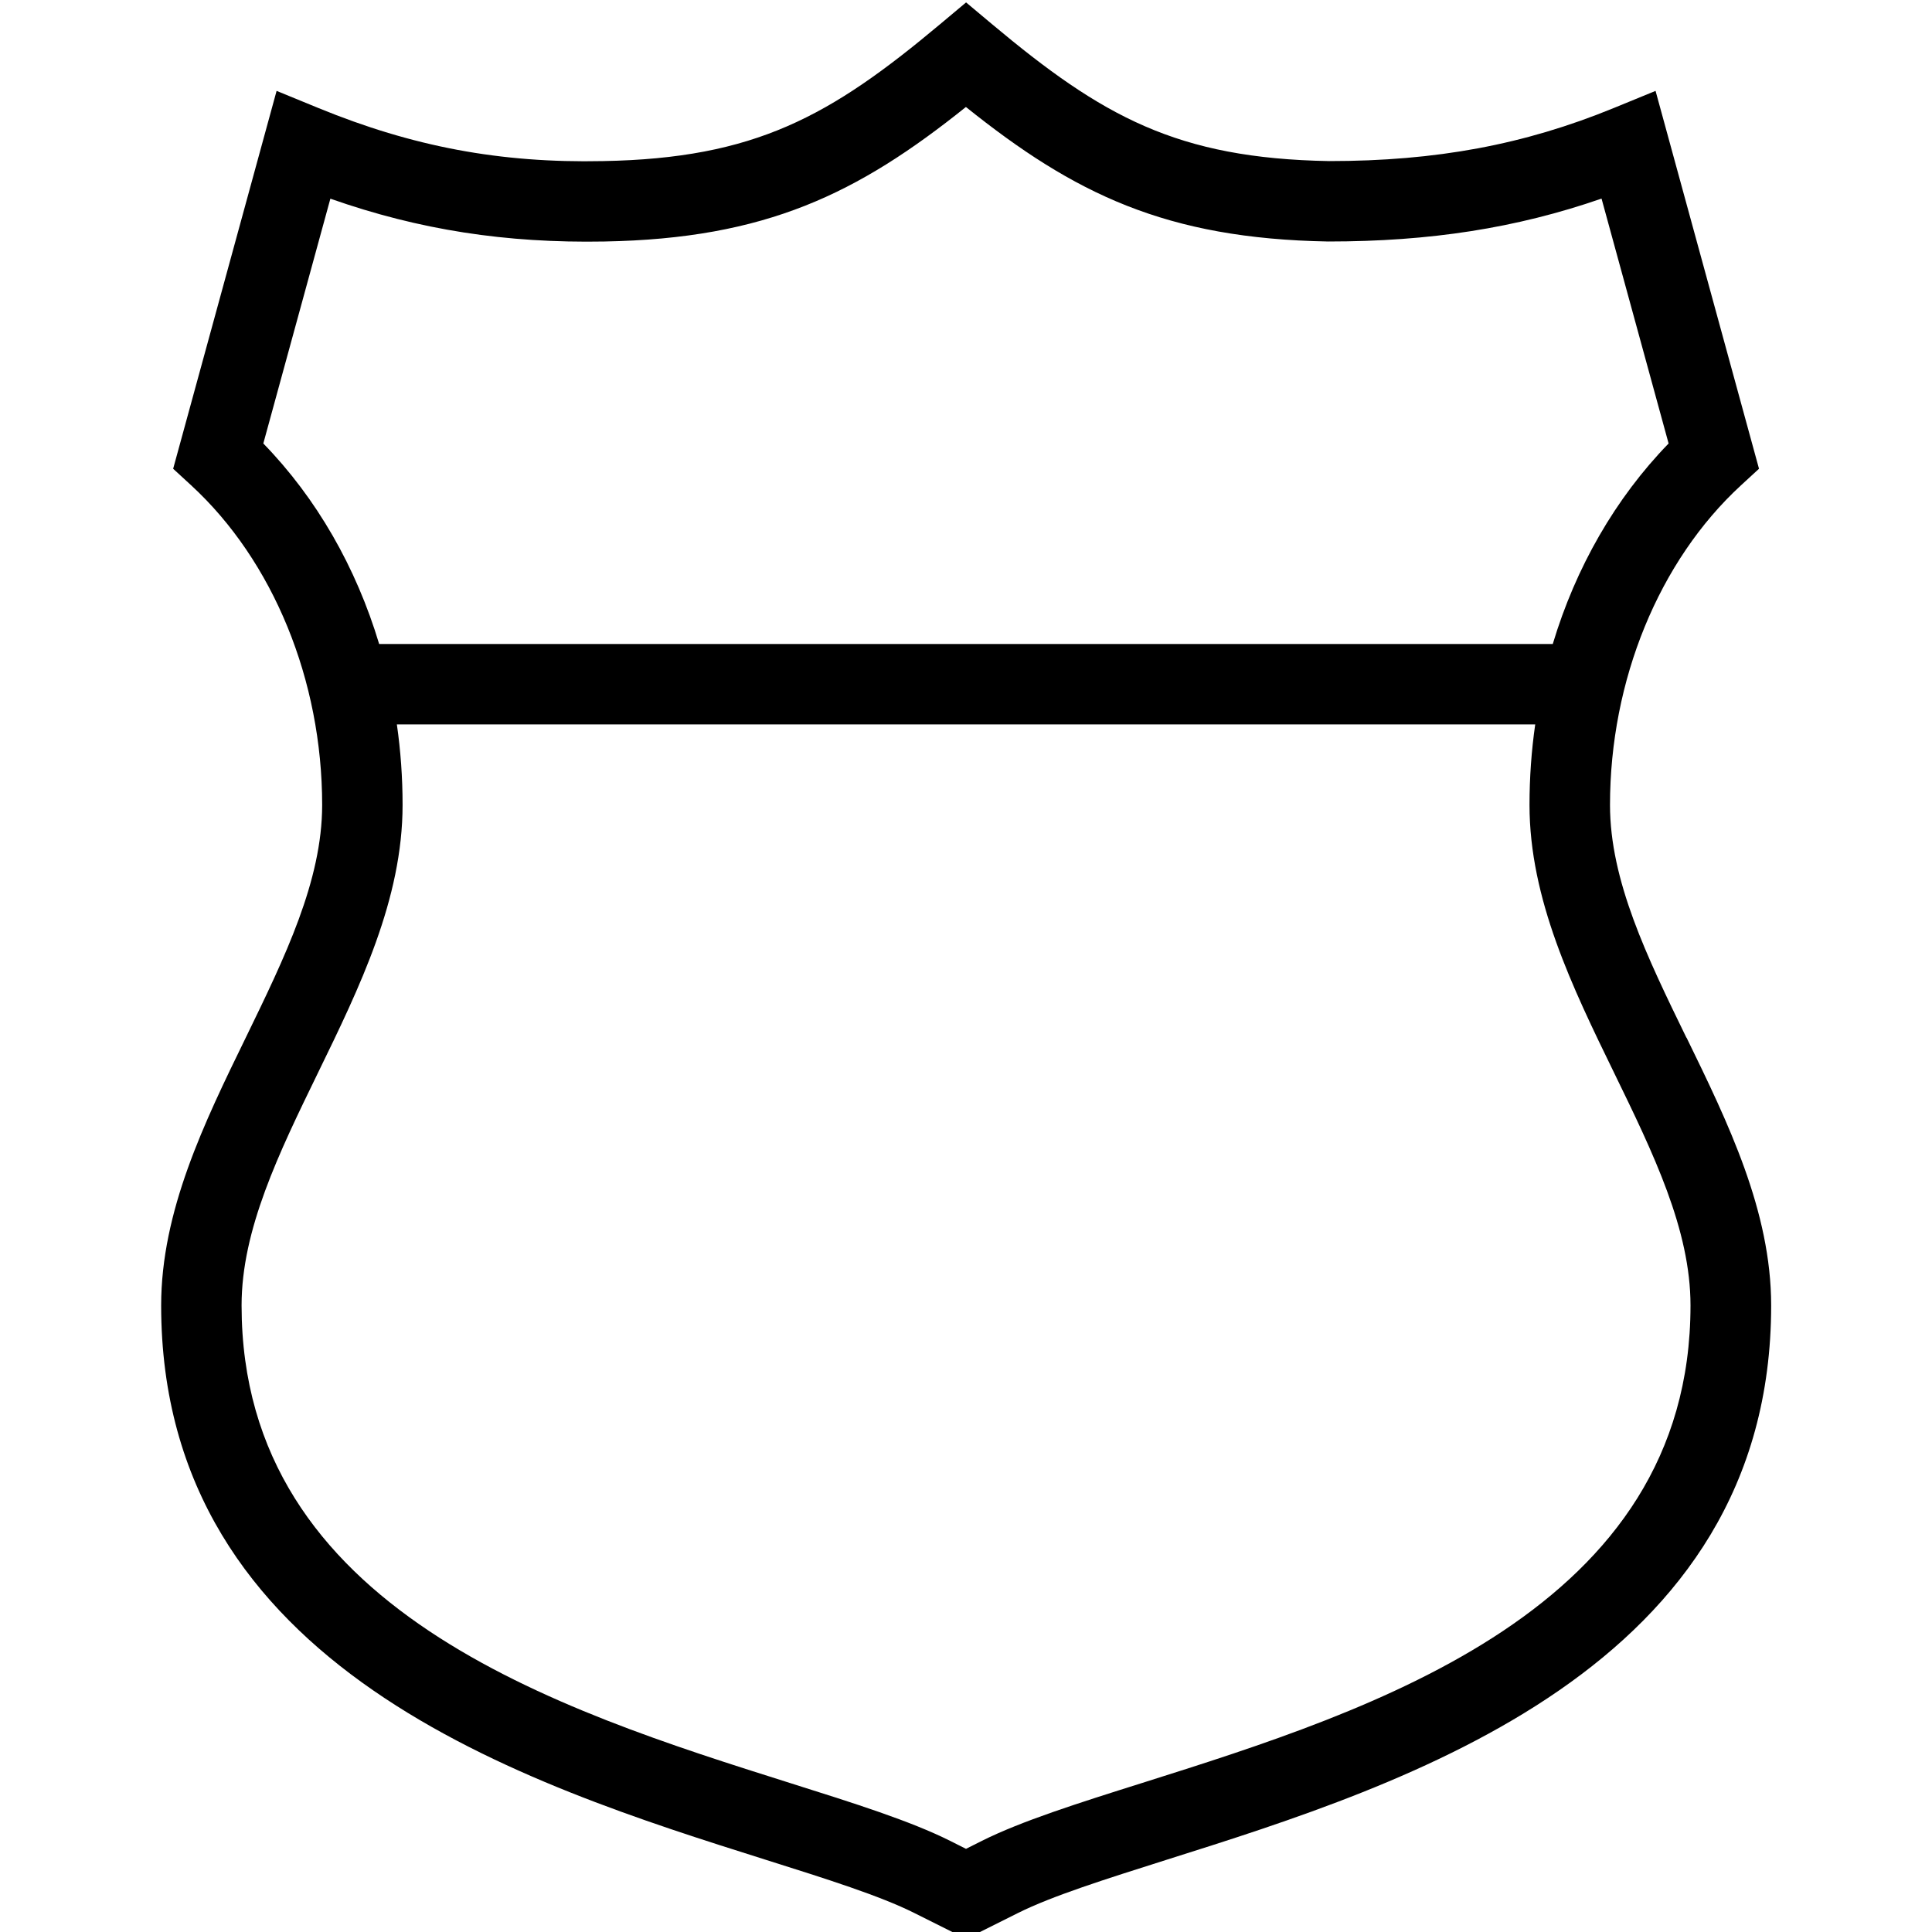 <?xml version="1.0" encoding="UTF-8"?>
<svg xmlns="http://www.w3.org/2000/svg" id="Layer_1" data-name="Layer 1" viewBox="0 0 24 24" width="512" height="512"><path d="M20.949,12.89c-.488-1.002-.949-1.949-.949-2.89,0-1.548,.608-3.033,1.627-3.971l.224-.206-1.285-4.694-.522,.214c-1.111,.455-2.204,.658-3.534,.658-1.887-.034-2.816-.552-4.188-1.702l-.321-.269-.321,.269c-1.371,1.149-2.301,1.668-4.188,1.702-1.28,.027-2.367-.18-3.534-.658l-.522-.214-1.285,4.694,.224,.206c1.019,.938,1.627,2.423,1.627,3.971,0,.94-.461,1.887-.949,2.89-.517,1.06-1.051,2.156-1.051,3.327,0,4.514,4.521,5.942,7.511,6.886,.764,.241,1.422,.449,1.843,.66l.646,.323,.646-.323c.421-.21,1.079-.418,1.843-.66,2.99-.944,7.511-2.372,7.511-6.886,0-1.171-.534-2.267-1.051-3.327ZM3.271,5.509l.833-3.041c1.106,.389,2.183,.554,3.404,.532,2.006-.036,3.145-.592,4.491-1.671,1.347,1.08,2.486,1.635,4.5,1.671,1.266,0,2.336-.166,3.396-.533l.833,3.042c-.662,.682-1.153,1.539-1.439,2.491H4.71c-.286-.952-.776-1.809-1.439-2.491ZM14.187,22.149c-.803,.253-1.497,.473-1.988,.718l-.199,.1-.199-.1c-.491-.246-1.186-.465-1.988-.718-2.875-.908-6.812-2.152-6.812-5.933,0-.94,.461-1.887,.949-2.889,.517-1.061,1.051-2.157,1.051-3.328,0-.339-.024-.673-.071-1h14.141c-.047,.327-.071,.661-.071,1,0,1.171,.534,2.267,1.051,3.328,.488,1.002,.949,1.949,.949,2.889,0,3.781-3.938,5.025-6.813,5.933Z"/></svg>
